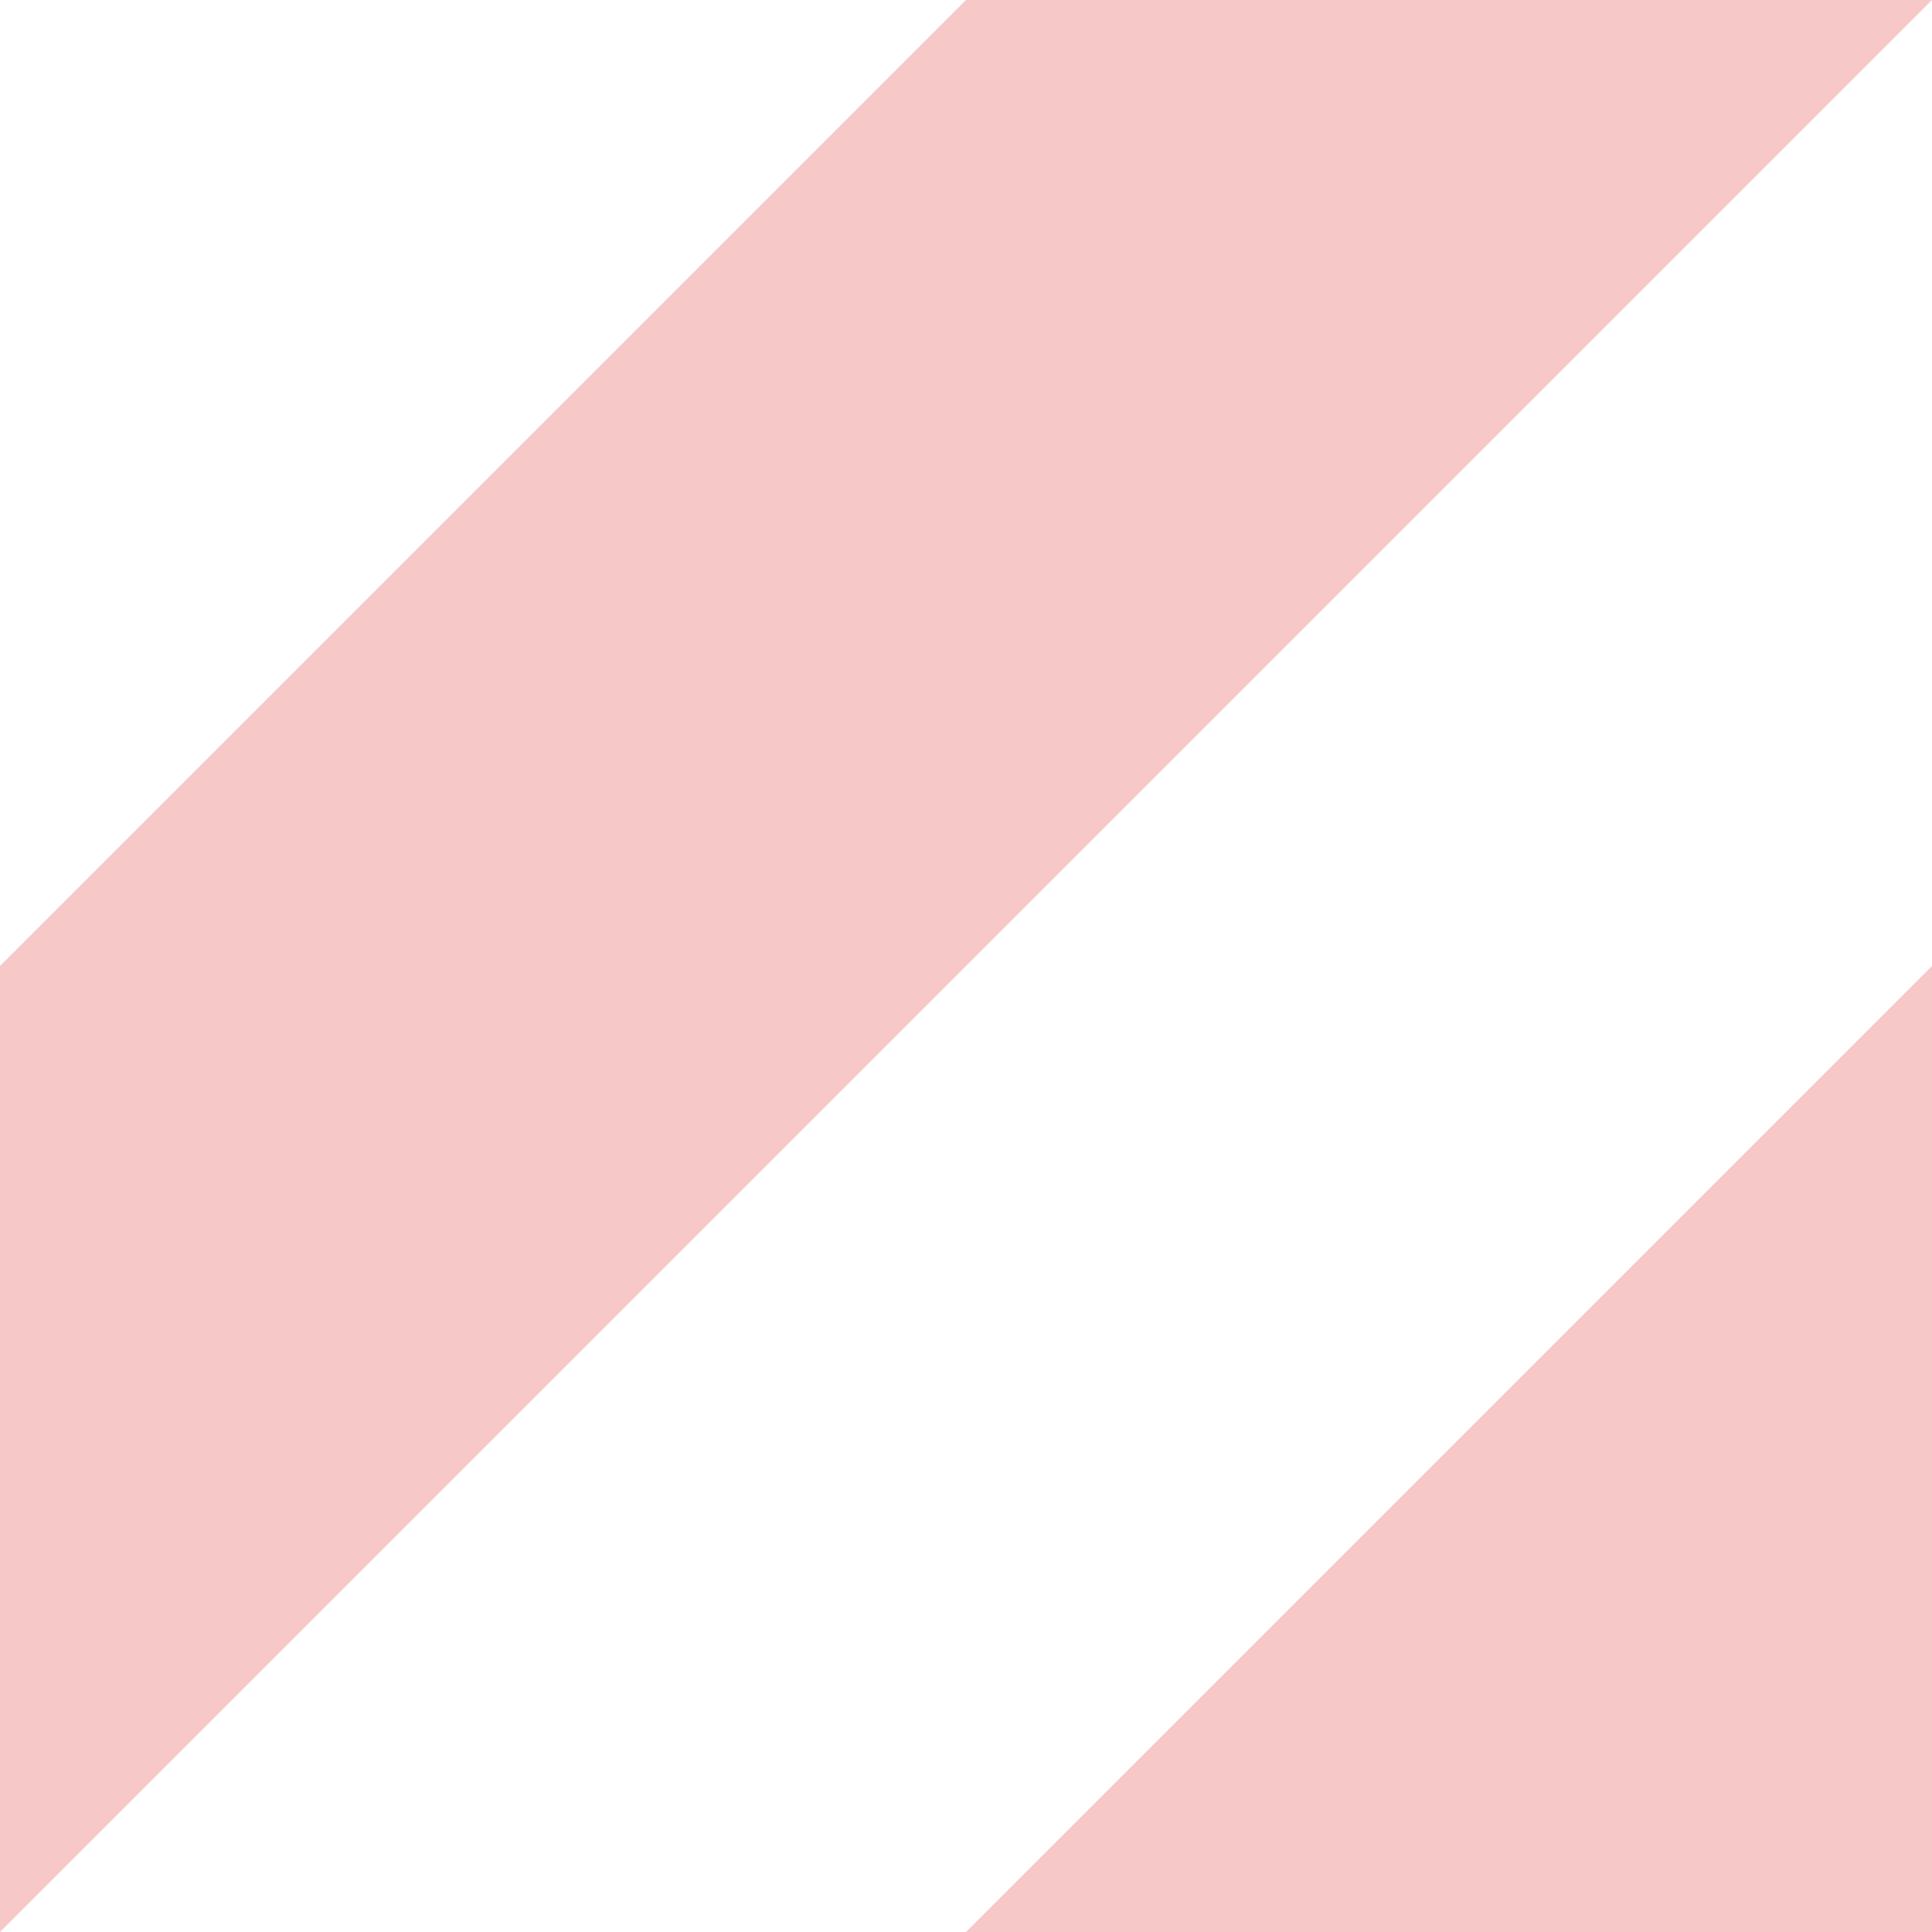 <svg width="40" height="40" viewBox="0 0 40 40" fill="none" xmlns="http://www.w3.org/2000/svg">
<path fill-rule="evenodd" clip-rule="evenodd" d="M0 40L40 0H20L0 20V40Z" fill="#F7C8C8"/>
<path fill-rule="evenodd" clip-rule="evenodd" d="M40 40V20L20 40H40Z" fill="#F7C8C8"/>
</svg>
